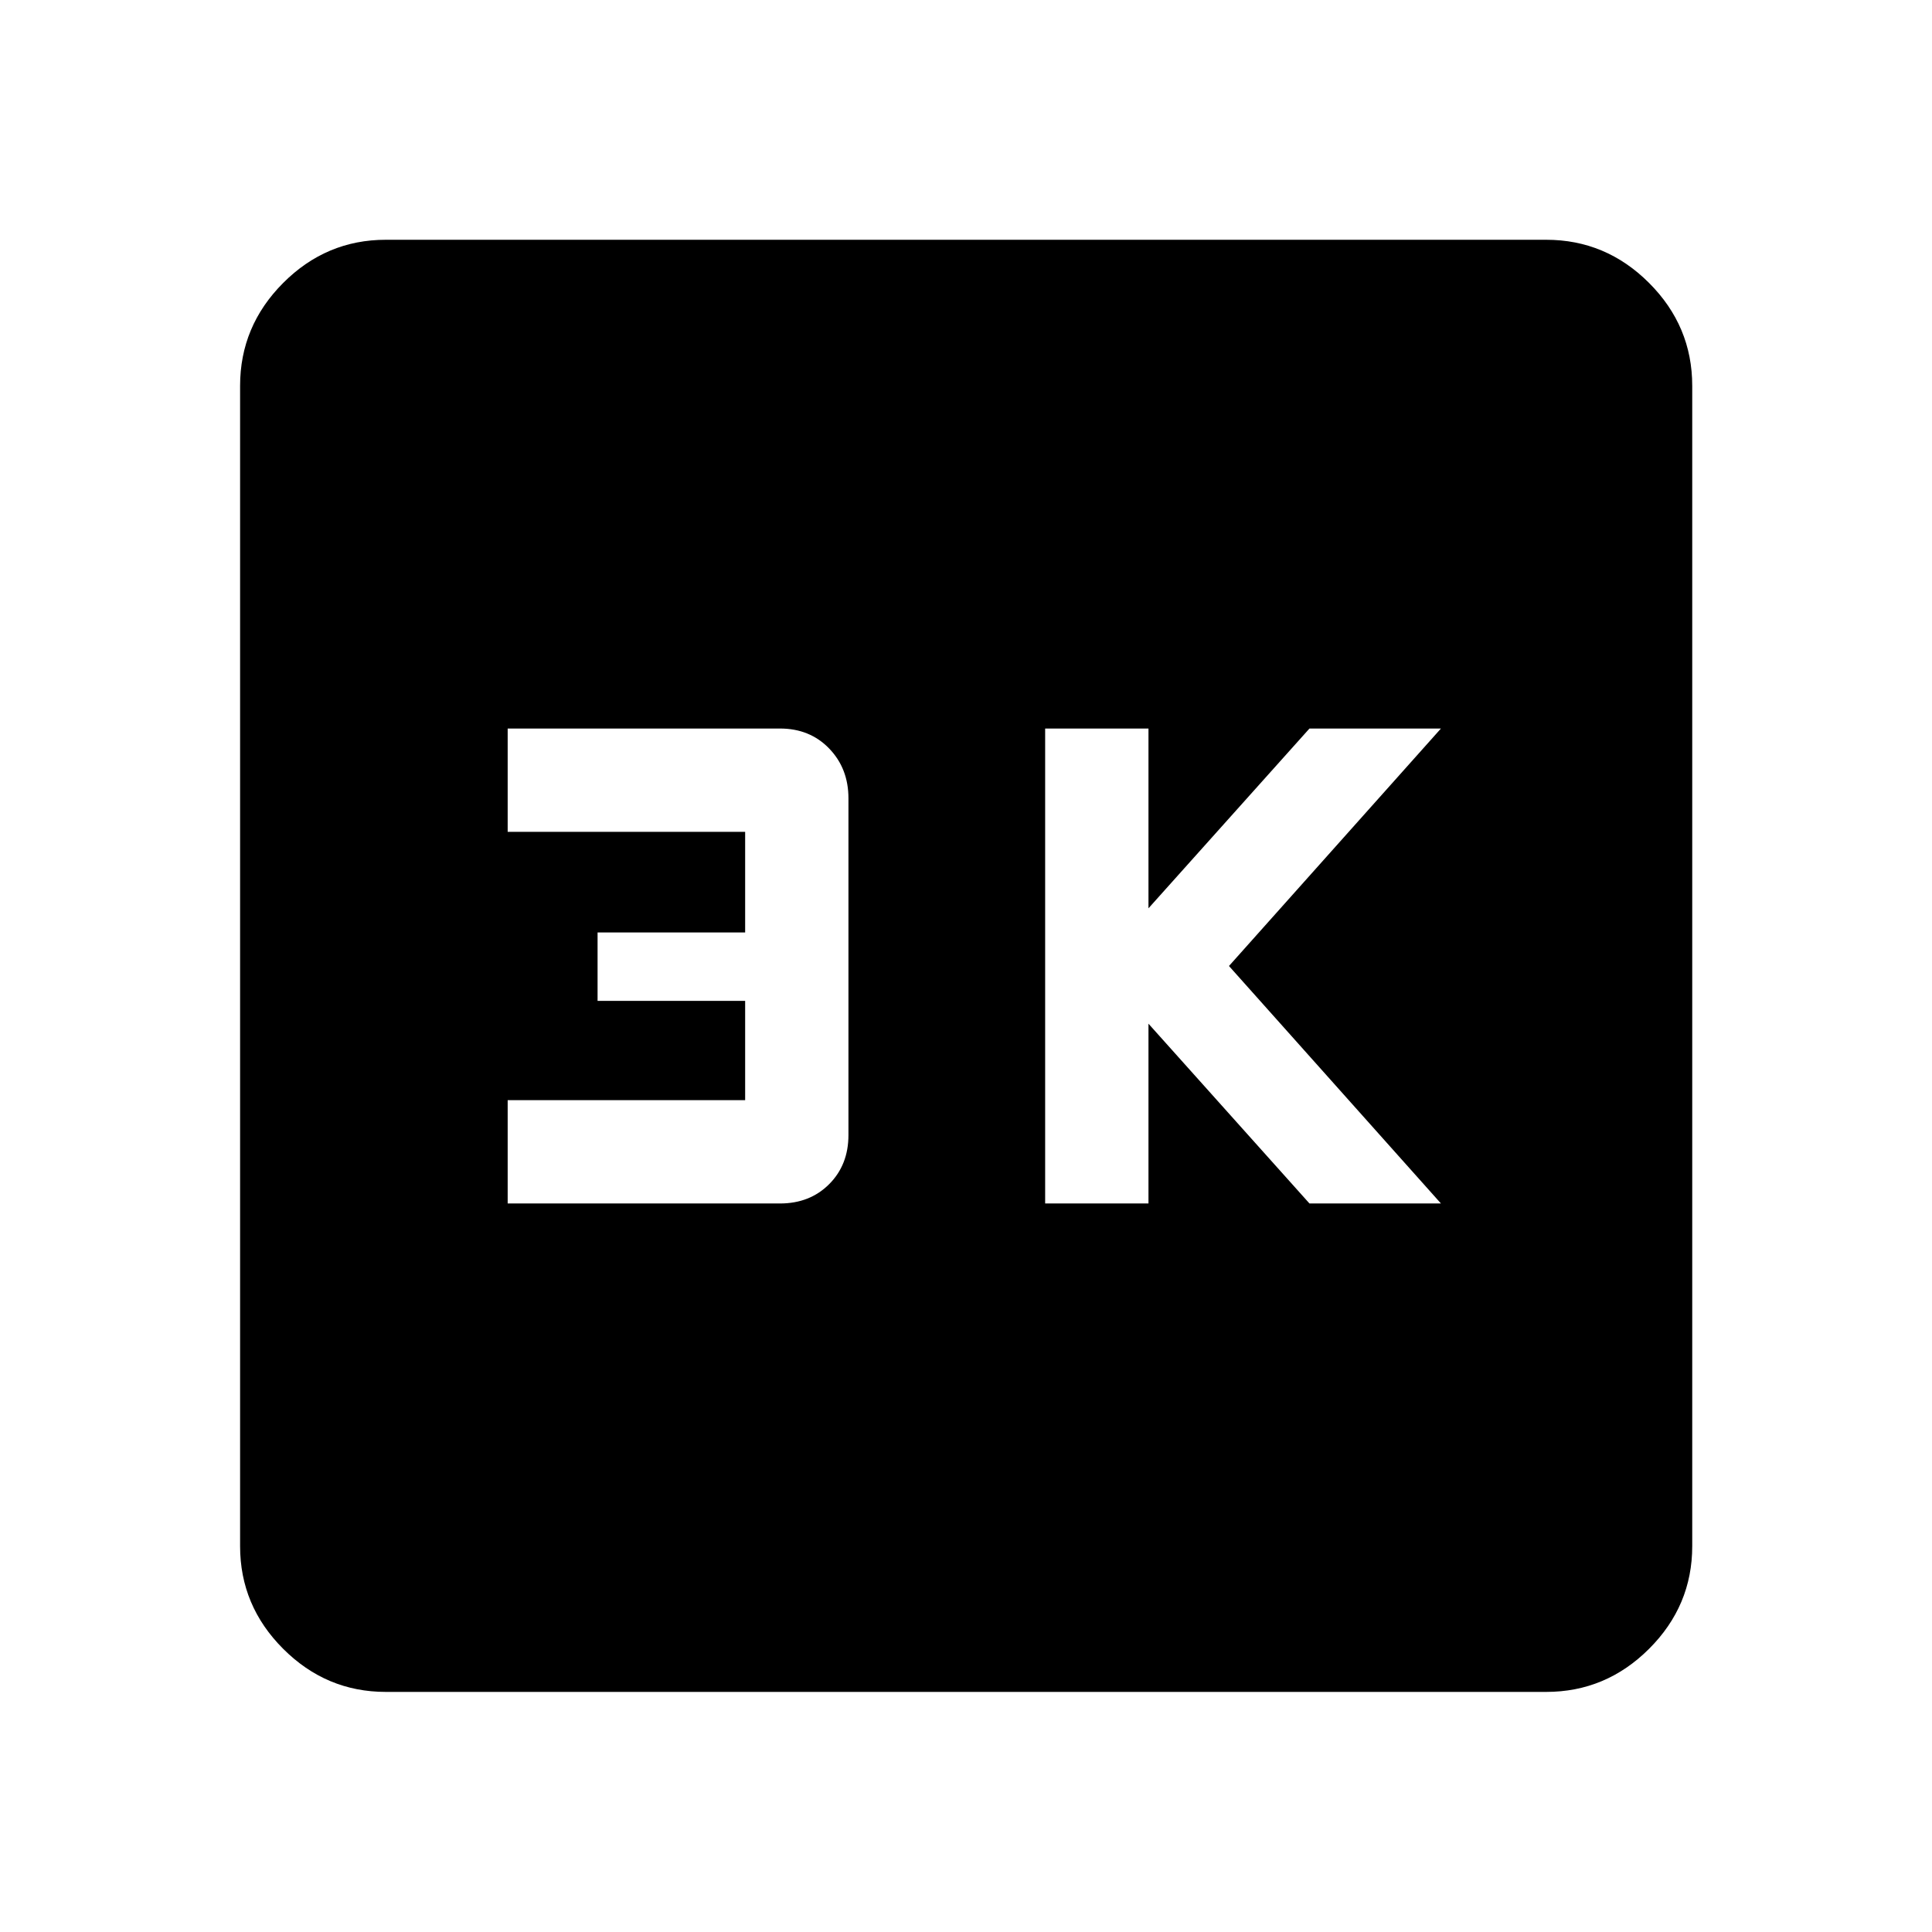 <svg xmlns="http://www.w3.org/2000/svg" height="40" viewBox="0 -960 960 960" width="40"><path d="M519.33-362h51.34v-89.33l80 89.33H716L610.67-480 716-598h-65.33l-80 89.33V-598h-51.34v236Zm-267.07 0h135.33q14.82 0 24.41-9.59t9.59-24.41v-167.33q0-14.82-9.59-24.75-9.59-9.92-24.41-9.92H252.26v51.33h118v50h-73.33v34h73.33v49.34h-118V-362Zm-60.54 242.7q-29.61 0-51.01-21.41-21.41-21.4-21.41-51.01v-576.56q0-29.68 21.41-51.13 21.4-21.45 51.01-21.45h576.56q29.68 0 51.13 21.45 21.45 21.45 21.45 51.13v576.56q0 29.61-21.45 51.01-21.45 21.41-51.13 21.41H191.72Z"/></svg>